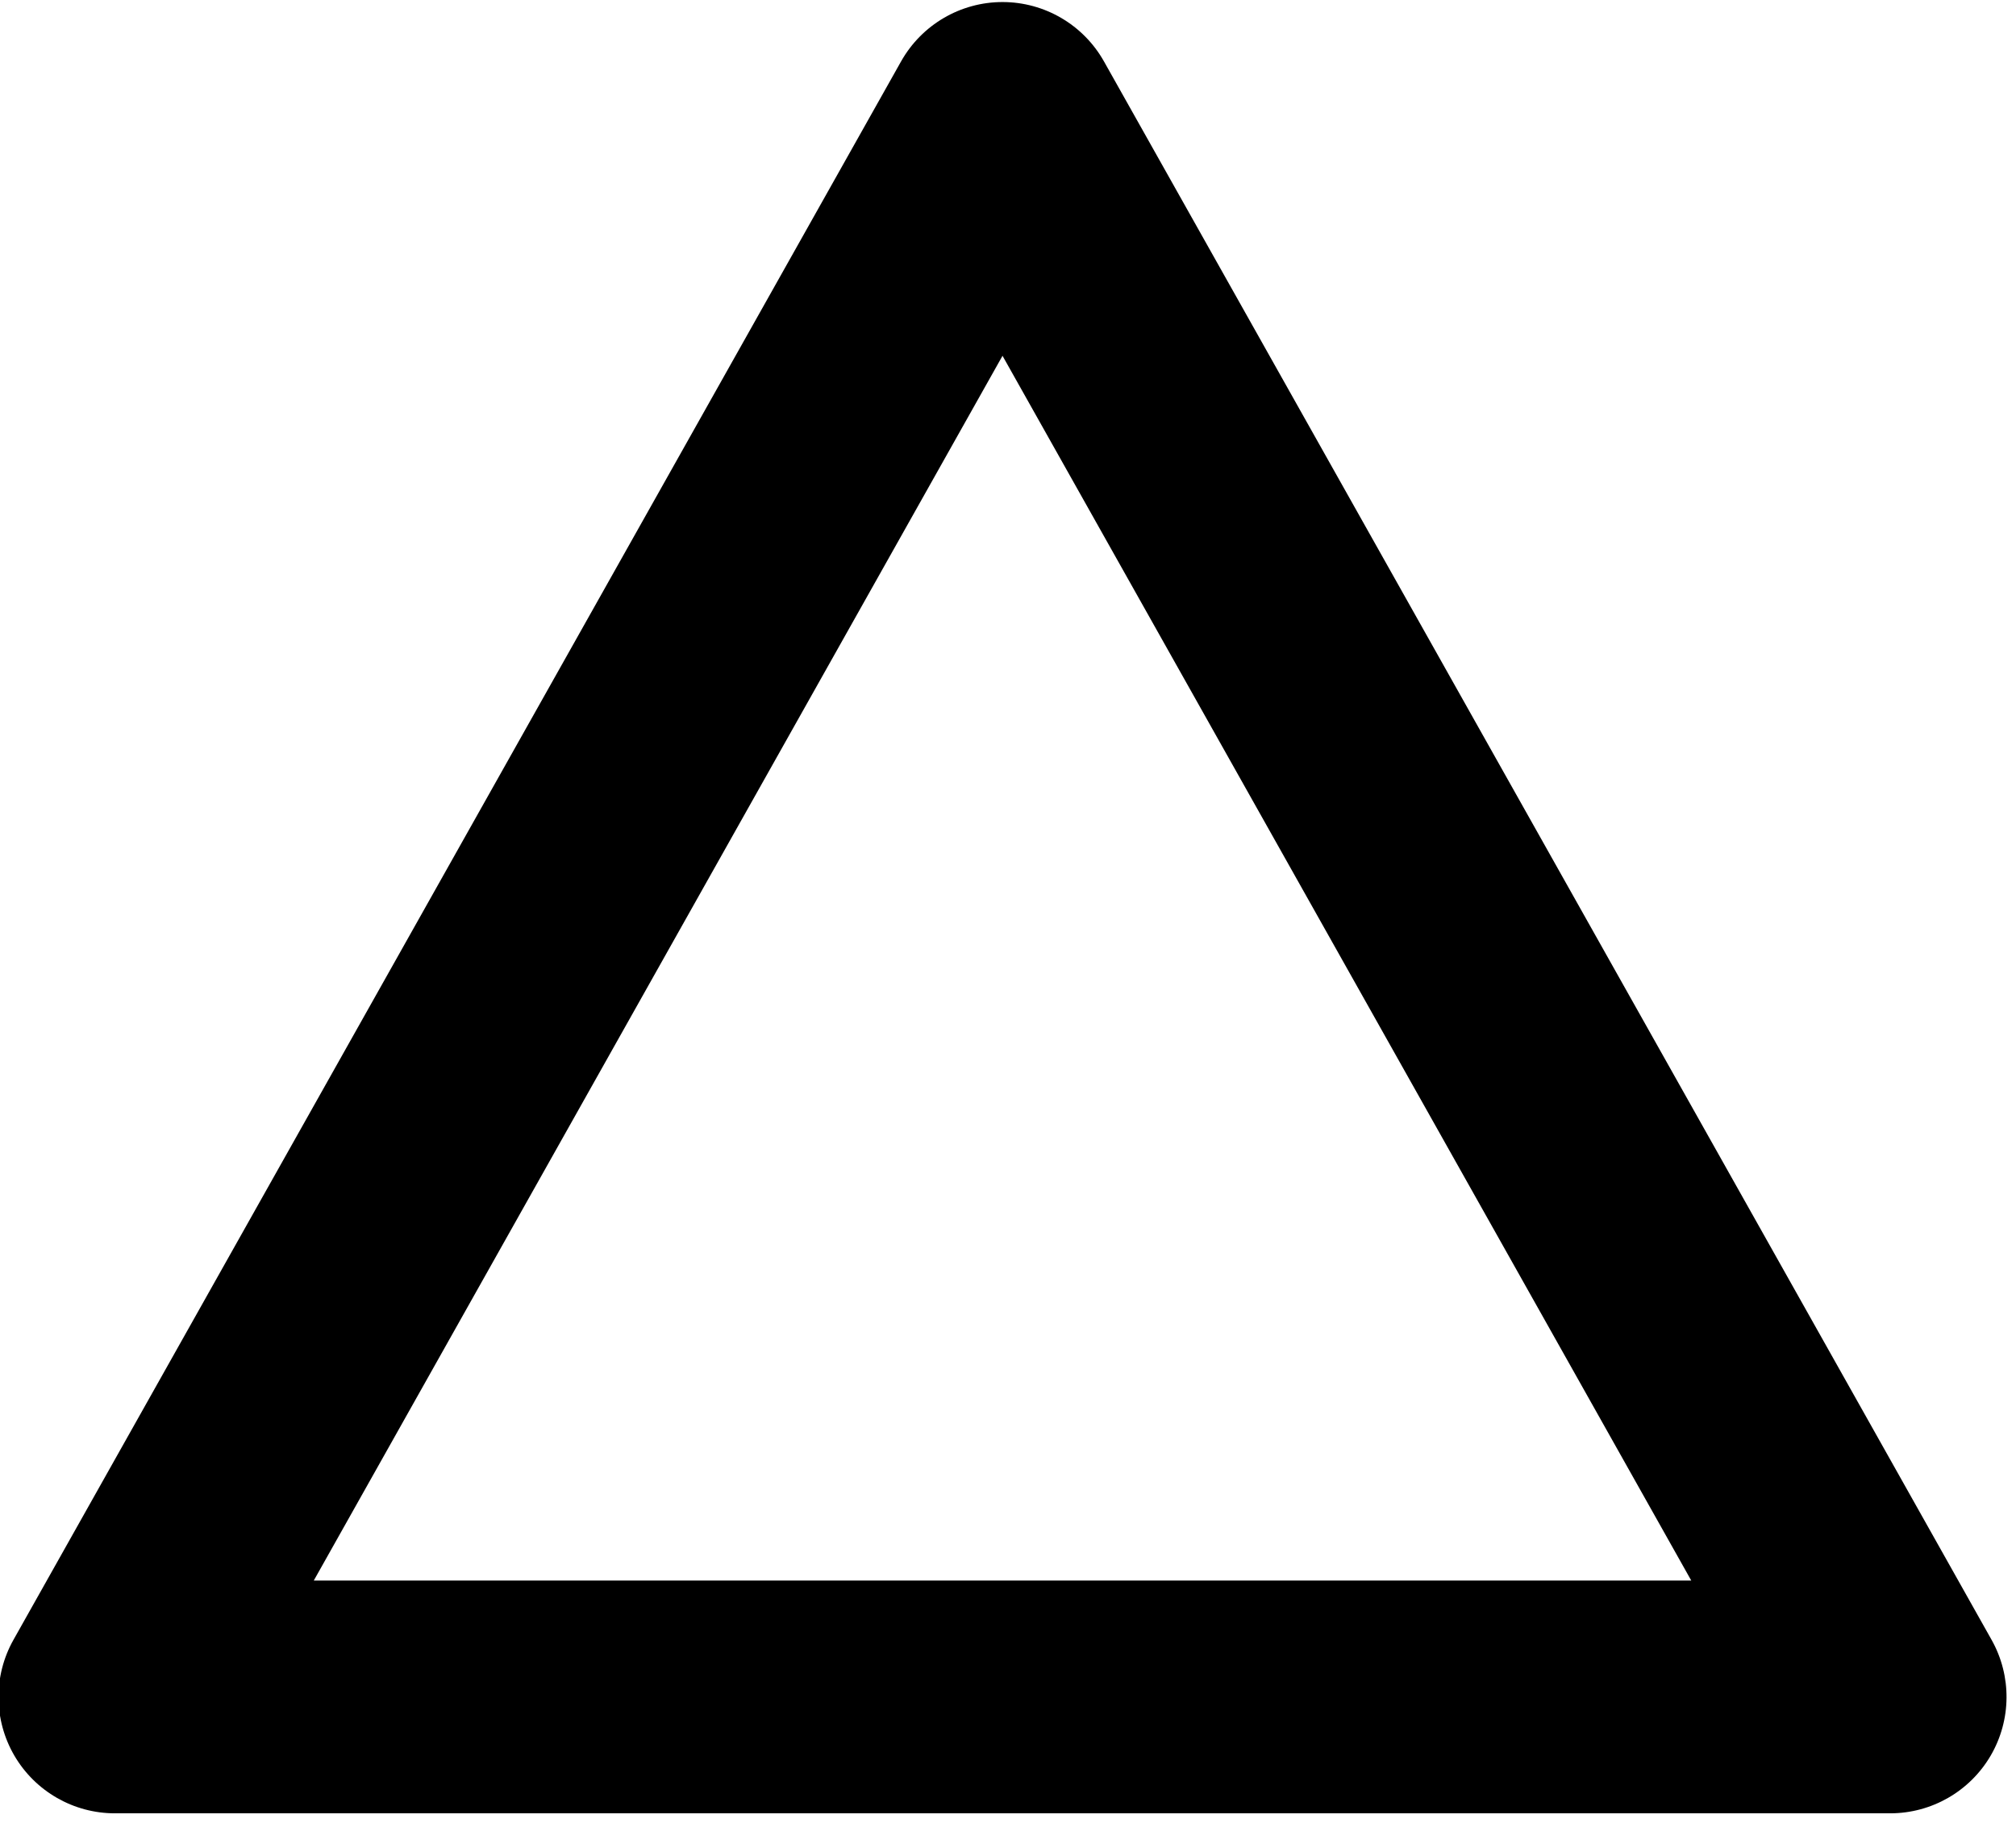 <?xml version="1.0" encoding="UTF-8" standalone="no"?>
<!DOCTYPE svg PUBLIC "-//W3C//DTD SVG 1.1//EN" "http://www.w3.org/Graphics/SVG/1.1/DTD/svg11.dtd">
<svg width="100%" height="100%" viewBox="0 0 64 58" version="1.1" xmlns="http://www.w3.org/2000/svg" xmlns:xlink="http://www.w3.org/1999/xlink" xml:space="preserve" xmlns:serif="http://www.serif.com/" style="fill-rule:evenodd;clip-rule:evenodd;stroke-linejoin:round;stroke-miterlimit:2;">
    <g transform="matrix(1,0,0,1,-331.87,-276.051)">
        <g transform="matrix(1.409,0,0,1.253,72.033,29.211)">
            <path d="M209.285,198.554C208.82,197.626 207.947,197.051 207,197.051C206.053,197.051 205.18,197.626 204.715,198.554L184.715,238.554C184.259,239.467 184.267,240.584 184.737,241.489C185.207,242.393 186.069,242.949 187,242.949L227,242.949C227.931,242.949 228.793,242.393 229.263,241.489C229.733,240.584 229.741,239.467 229.285,238.554L209.285,198.554ZM207,206.015L222.518,237.051C222.518,237.051 191.482,237.051 191.482,237.051L207,206.015Z"/>
        </g>
    </g>
</svg>
